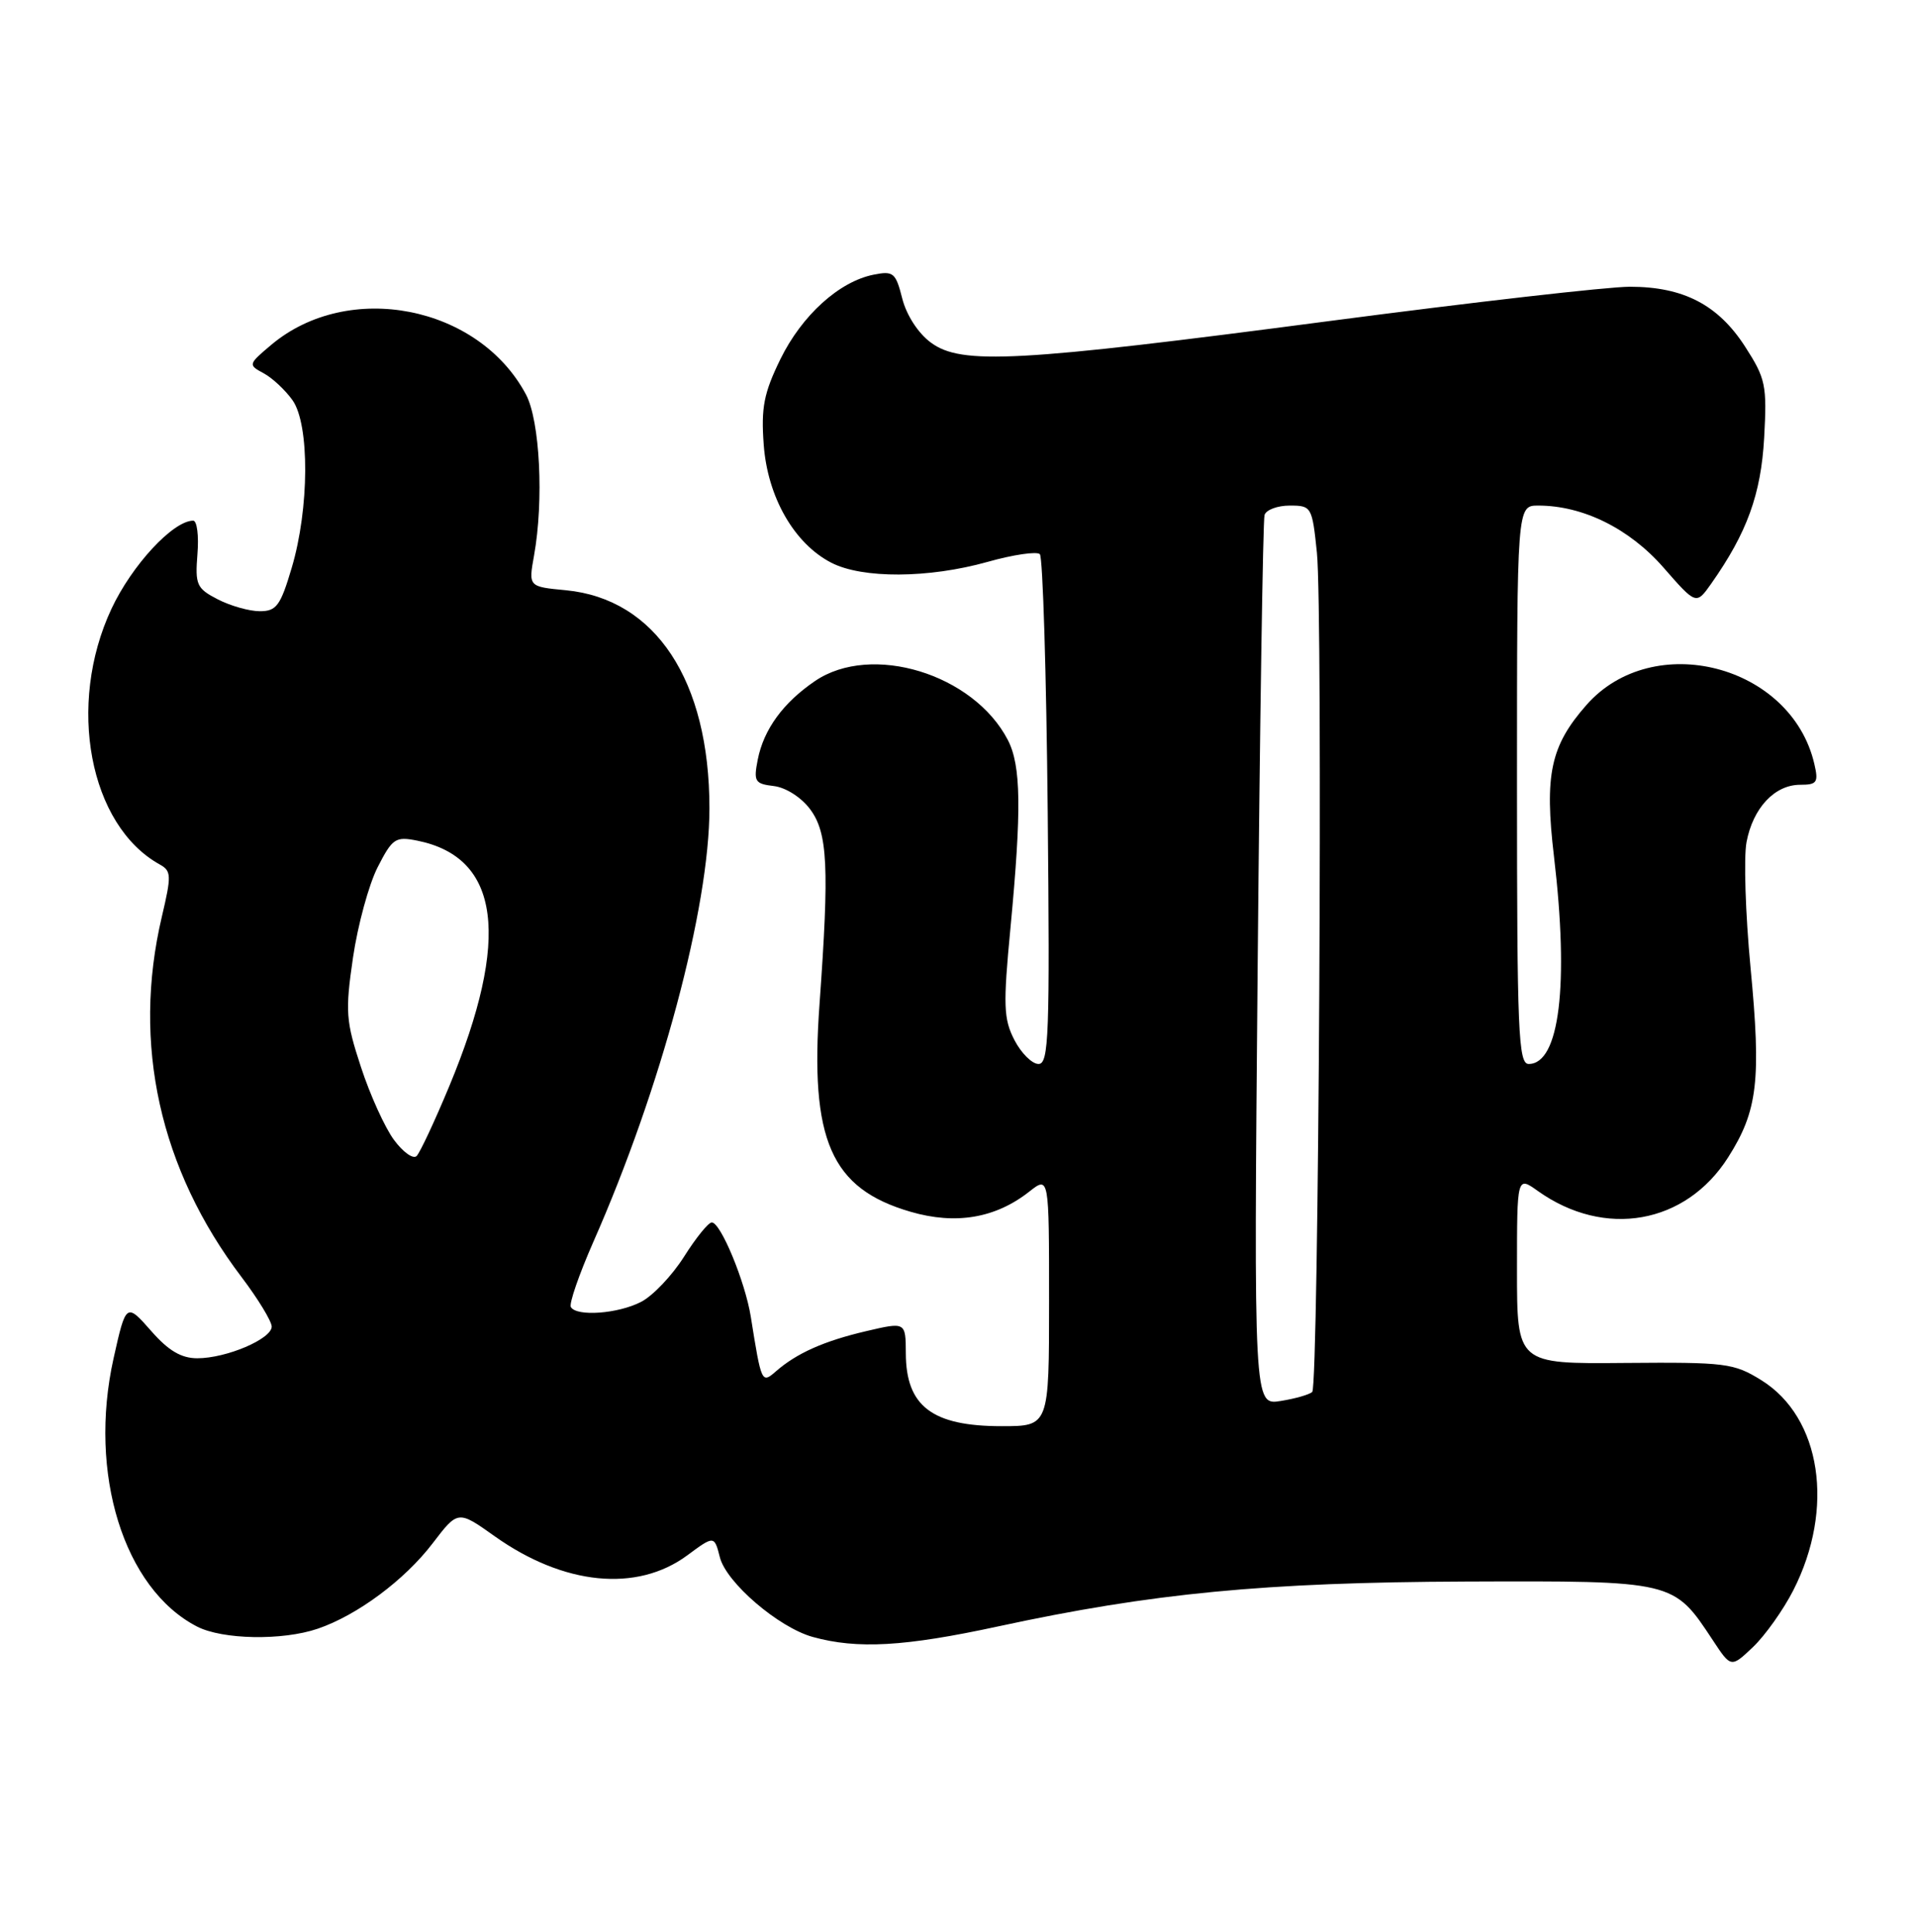 <?xml version="1.0" encoding="UTF-8" standalone="no"?>
<!DOCTYPE svg PUBLIC "-//W3C//DTD SVG 1.1//EN" "http://www.w3.org/Graphics/SVG/1.1/DTD/svg11.dtd" >
<svg xmlns="http://www.w3.org/2000/svg" xmlns:xlink="http://www.w3.org/1999/xlink" version="1.1" viewBox="0 0 254 256">
 <g >
 <path fill="currentColor"
d=" M 237.61 210.75 C 243.14 199.90 241.31 187.84 233.38 182.91 C 229.72 180.64 228.68 180.51 215.25 180.62 C 201.00 180.75 201.00 180.75 201.00 168.31 C 201.00 155.86 201.00 155.86 203.76 157.83 C 212.62 164.14 223.35 162.24 228.98 153.37 C 232.90 147.20 233.37 143.15 231.94 128.19 C 231.27 121.12 231.03 113.66 231.41 111.61 C 232.26 107.08 235.14 104.00 238.52 104.00 C 240.75 104.00 240.97 103.69 240.40 101.25 C 237.36 88.10 219.03 83.37 210.19 93.44 C 205.44 98.84 204.62 102.68 205.90 113.50 C 207.91 130.52 206.63 141.00 202.55 141.00 C 201.18 141.00 201.00 136.76 201.00 104.00 C 201.00 67.00 201.00 67.00 203.82 67.00 C 209.73 67.00 215.88 70.04 220.38 75.18 C 224.74 80.17 224.74 80.17 226.74 77.34 C 231.48 70.60 233.33 65.51 233.75 58.00 C 234.13 51.04 233.95 50.17 231.22 45.93 C 227.65 40.39 223.04 38.00 215.95 38.00 C 213.06 38.00 195.13 40.05 176.10 42.55 C 134.73 47.99 127.37 48.39 123.34 45.40 C 121.66 44.17 120.11 41.77 119.55 39.57 C 118.68 36.13 118.37 35.88 115.76 36.40 C 111.18 37.31 106.25 41.79 103.40 47.60 C 101.21 52.09 100.83 54.01 101.19 58.91 C 101.69 65.85 105.22 72.03 110.14 74.57 C 114.26 76.70 123.02 76.66 130.86 74.46 C 134.26 73.50 137.38 73.05 137.78 73.44 C 138.17 73.84 138.64 89.20 138.82 107.58 C 139.11 137.20 138.97 141.00 137.60 141.00 C 136.75 141.00 135.31 139.57 134.41 137.83 C 132.97 135.03 132.90 133.27 133.89 122.92 C 135.37 107.27 135.29 101.46 133.54 98.07 C 129.01 89.31 115.46 85.17 107.99 90.25 C 103.76 93.13 101.19 96.66 100.40 100.67 C 99.83 103.57 100.02 103.87 102.54 104.17 C 104.12 104.36 106.17 105.67 107.34 107.24 C 109.68 110.38 109.89 114.90 108.59 133.00 C 107.28 151.09 110.09 157.52 120.66 160.59 C 126.64 162.33 131.90 161.44 136.37 157.92 C 139.00 155.85 139.00 155.85 139.00 172.43 C 139.00 189.00 139.00 189.00 132.72 189.00 C 123.51 189.00 120.04 186.36 120.02 179.34 C 120.00 175.18 120.00 175.18 114.75 176.41 C 109.17 177.72 105.57 179.32 102.80 181.74 C 100.92 183.38 100.88 183.28 99.48 174.50 C 98.74 169.86 95.49 162.00 94.31 162.00 C 93.86 162.00 92.21 164.04 90.64 166.53 C 89.06 169.03 86.50 171.73 84.94 172.53 C 81.90 174.10 76.43 174.51 75.64 173.22 C 75.37 172.79 76.72 168.90 78.62 164.57 C 87.58 144.27 94.00 120.27 94.00 107.11 C 94.00 90.19 86.87 79.37 74.98 78.22 C 70.02 77.75 70.02 77.75 70.76 73.62 C 72.07 66.33 71.54 55.76 69.69 52.28 C 63.42 40.48 46.15 37.11 35.94 45.70 C 32.88 48.28 32.86 48.35 34.92 49.46 C 36.07 50.07 37.80 51.69 38.76 53.04 C 41.04 56.26 40.99 67.39 38.65 75.25 C 37.16 80.28 36.63 81.00 34.42 81.00 C 33.04 81.00 30.53 80.29 28.86 79.43 C 26.05 77.98 25.84 77.50 26.16 73.43 C 26.36 70.99 26.10 69.00 25.60 69.00 C 22.94 69.00 17.48 74.89 14.77 80.68 C 8.81 93.41 11.83 109.40 21.18 114.57 C 22.71 115.42 22.73 116.03 21.44 121.50 C 17.48 138.34 21.15 154.93 32.02 169.26 C 34.20 172.14 35.99 175.09 36.00 175.80 C 36.00 177.44 30.00 180.00 26.14 180.00 C 24.03 180.00 22.33 179.00 20.09 176.45 C 16.73 172.62 16.69 172.65 15.05 180.00 C 11.65 195.26 16.40 210.54 26.10 215.55 C 29.47 217.29 37.42 217.44 42.10 215.84 C 47.33 214.06 53.61 209.39 57.32 204.53 C 60.68 200.13 60.68 200.13 65.55 203.59 C 74.70 210.09 84.38 211.05 91.06 206.12 C 94.62 203.48 94.65 203.49 95.38 206.37 C 96.22 209.72 103.15 215.67 107.68 216.93 C 113.60 218.57 119.84 218.22 132.27 215.53 C 152.64 211.13 167.56 209.69 194.17 209.59 C 221.87 209.49 221.73 209.46 226.93 217.34 C 229.36 221.03 229.36 221.03 232.27 218.27 C 233.87 216.74 236.28 213.36 237.61 210.75 Z  M 166.64 127.87 C 166.93 95.77 167.34 68.94 167.55 68.25 C 167.76 67.56 169.27 67.00 170.89 67.00 C 173.77 67.00 173.86 67.14 174.49 73.25 C 175.29 81.06 174.73 183.61 173.87 184.46 C 173.53 184.80 171.64 185.35 169.69 185.66 C 166.12 186.24 166.12 186.24 166.64 127.87 Z  M 52.20 151.06 C 51.00 149.44 49.03 145.10 47.83 141.42 C 45.82 135.30 45.73 134.07 46.77 126.91 C 47.40 122.61 48.87 117.22 50.03 114.94 C 51.99 111.10 52.39 110.83 55.27 111.40 C 66.29 113.61 67.69 124.31 59.53 143.94 C 57.60 148.58 55.65 152.75 55.20 153.20 C 54.75 153.65 53.40 152.69 52.20 151.06 Z "/>
</g>
</svg>
